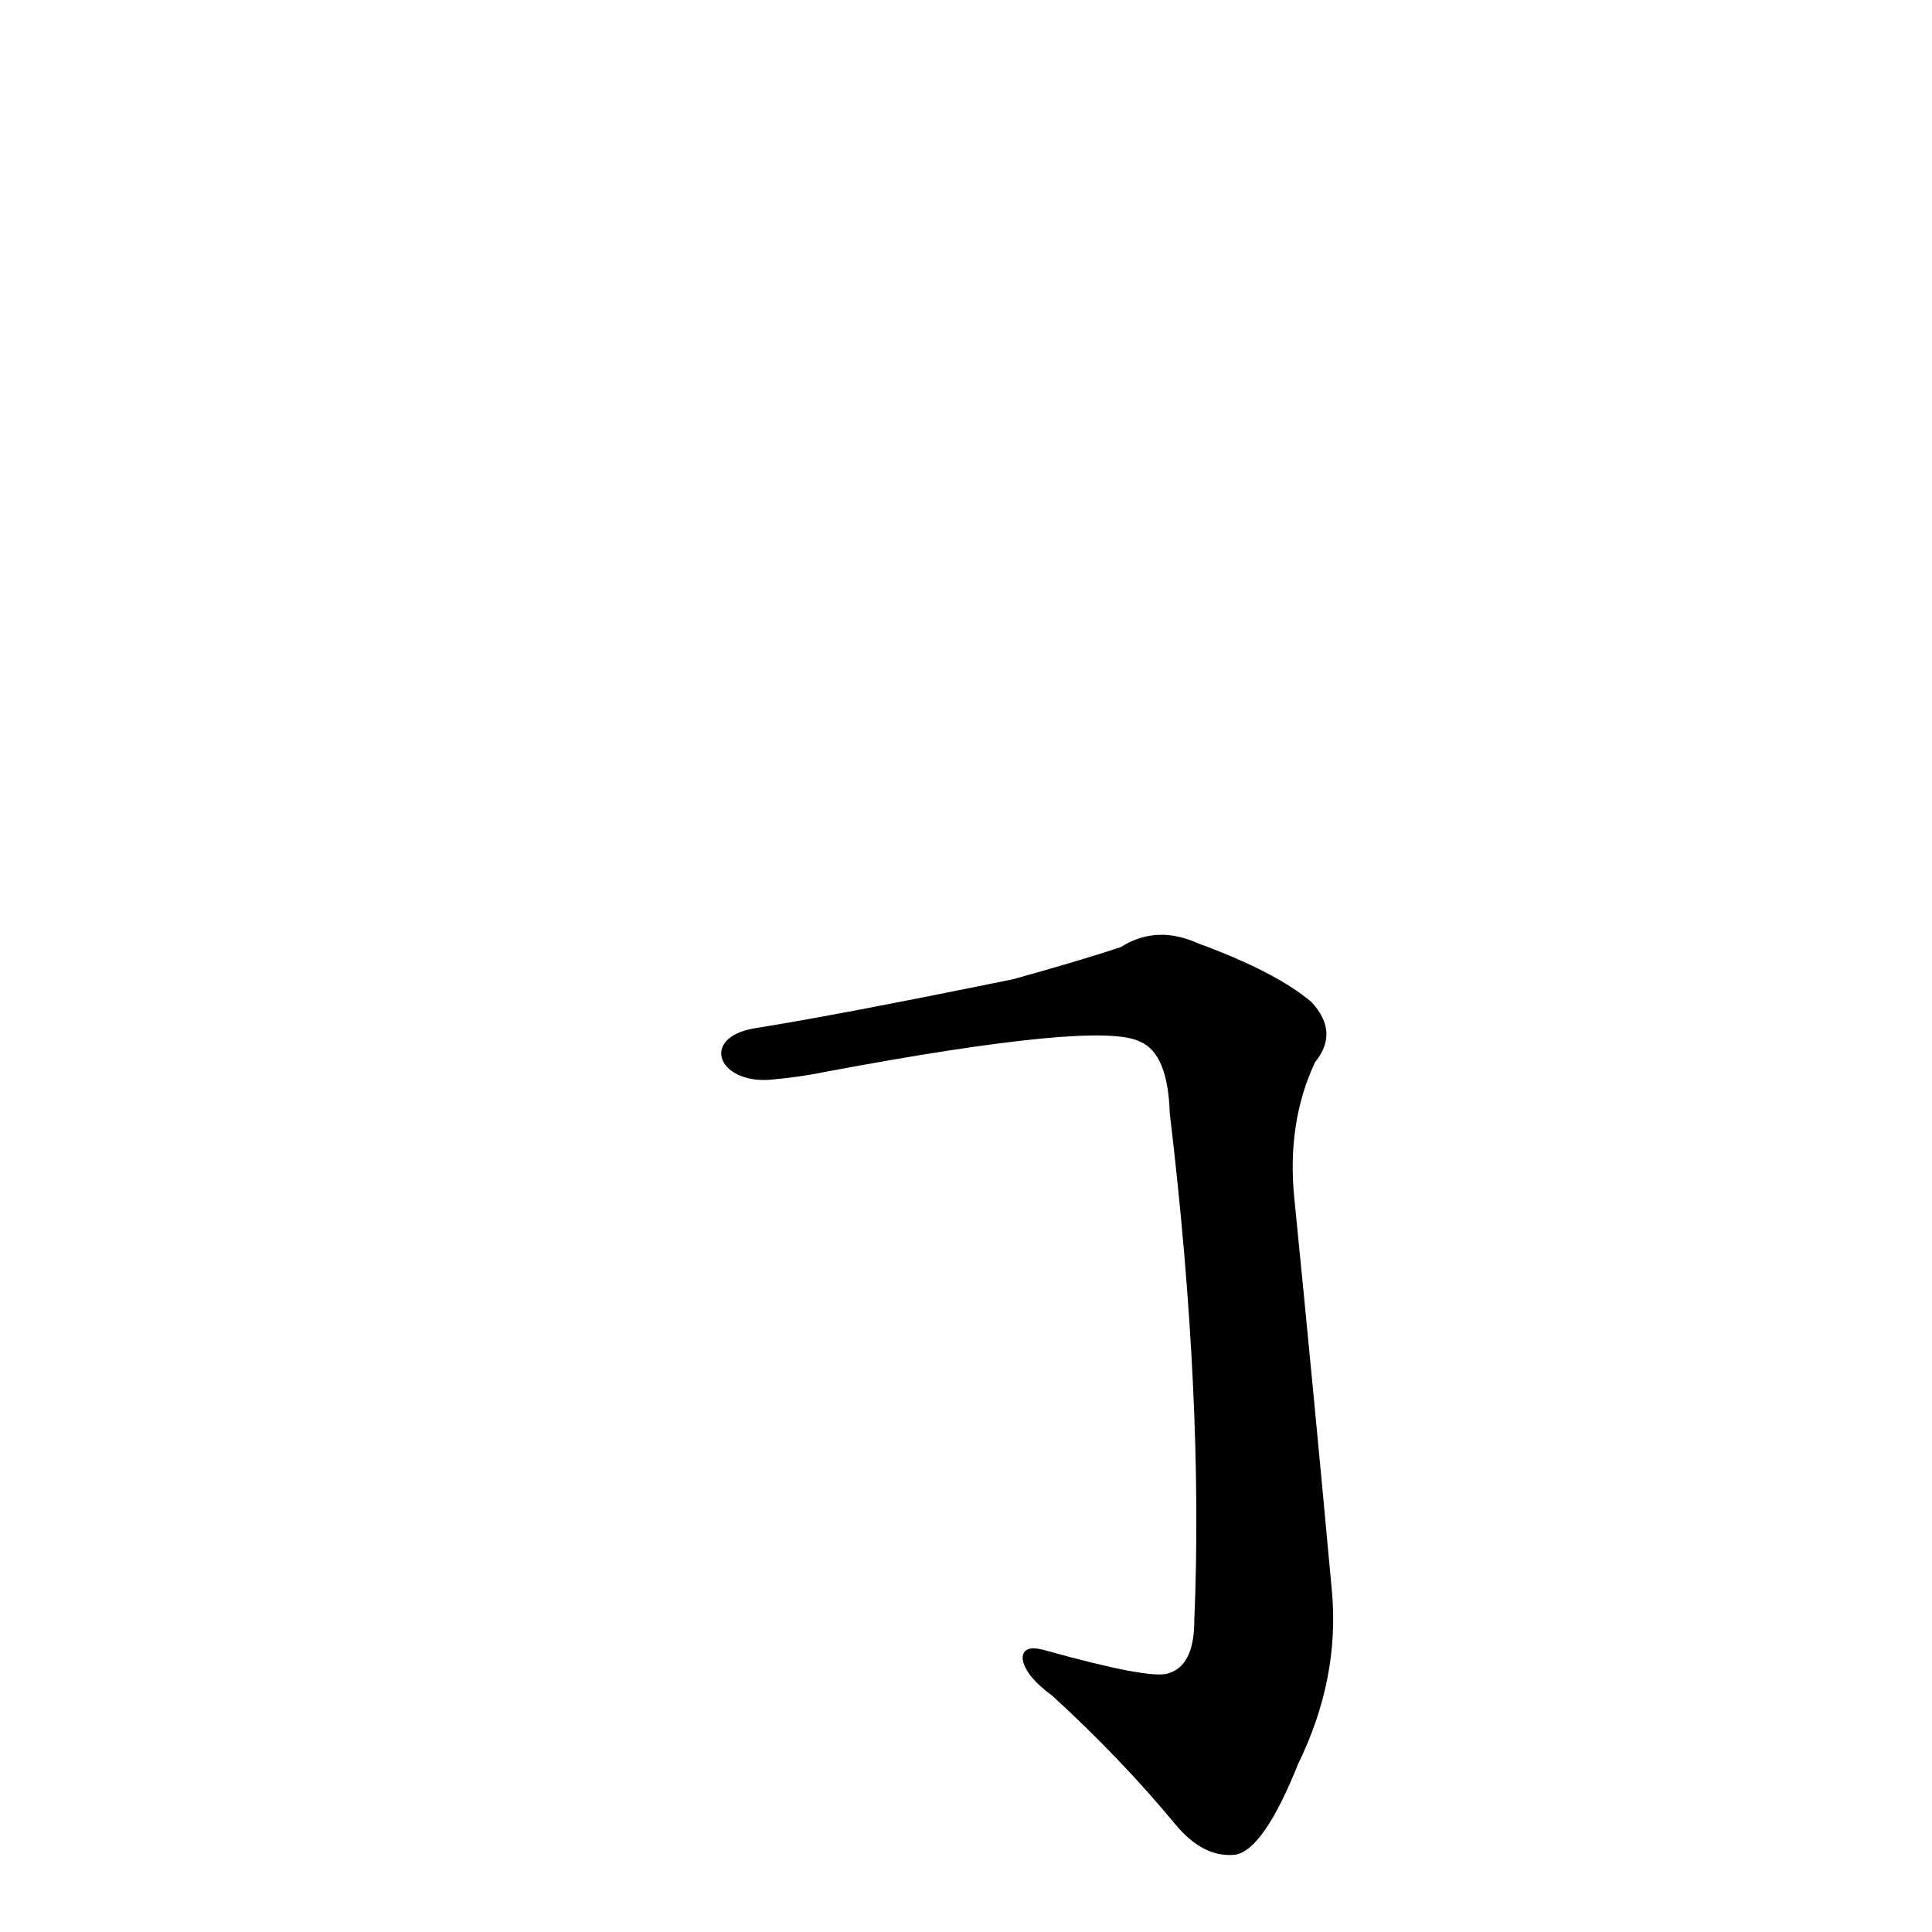 <?xml version='1.0' encoding='utf-8'?>
<svg xmlns="http://www.w3.org/2000/svg" version="1.1" viewBox="0 0 1024 1024"><g transform="scale(1, -1) translate(0, -900)"><path d="M 411 328 Q 423 329 438 332 Q 582 359 604 348 Q 619 342 620 310 Q 638 159 633 41 Q 633 17 619 13 Q 609 10 555 25 Q 542 29 542 21 Q 543 12 558 1 Q 595 -33 623 -67 Q 638 -85 655 -83 Q 670 -80 688 -35 Q 710 10 706 56 Q 696 165 686 265 Q 682 305 697 337 Q 710 353 695 369 Q 676 385 635 400 Q 613 410 594 398 Q 573 391 537 381 Q 444 362 400 355 C 370 350 381 324 411 328 Z" fill="black" /></g></svg>